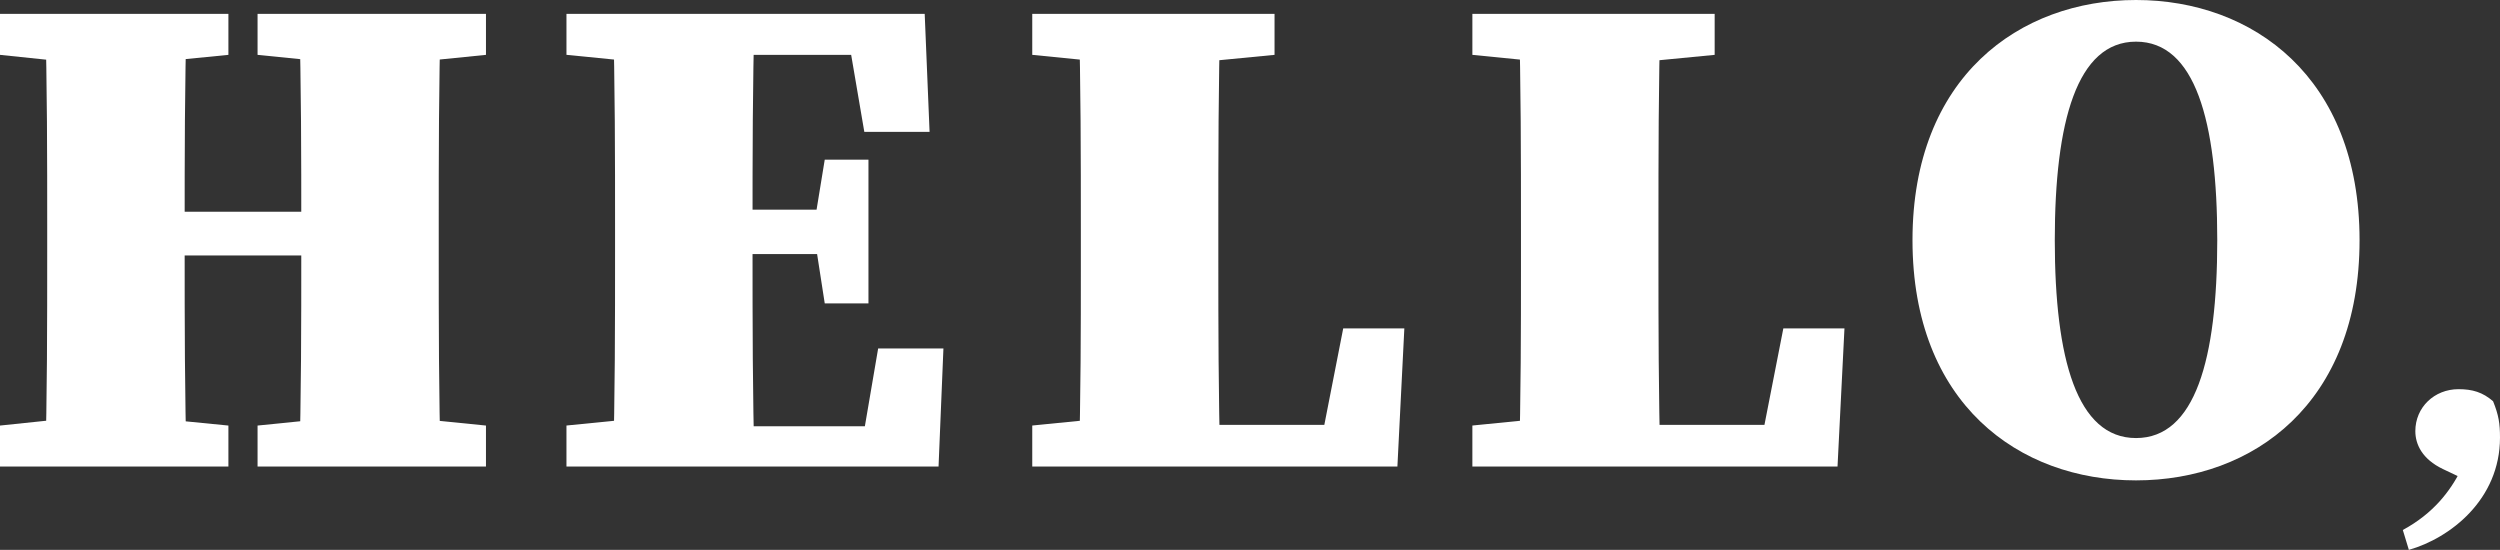 <?xml version="1.0" encoding="UTF-8"?><svg id="_レイヤー_2" xmlns="http://www.w3.org/2000/svg" viewBox="0 0 810.29 178.22"><rect x="0" y="0" width="810.29" height="178.22" fill="#333333" stroke="none"/><defs><style>.cls-1{fill:#fff;}</style></defs><g id="_デザイン"><path class="cls-1" d="M0,17.78V4.5h74.03v13.28l-34.2,3.38h-7.42L0,17.78ZM39.83,134.55l34.2,3.38v13.28H0v-13.28l32.4-3.38h7.42ZM15.3,74.25c0-23.18,0-46.58-.67-69.75h45.9c-.68,22.73-.68,46.13-.68,69.75v6.98c0,23.4,0,46.8.68,69.98H14.63c.67-22.73.67-46.13.67-69.75v-7.2ZM37.58,82.8v-14.18h82.35v14.18H37.58ZM83.48,17.78V4.5h74.03v13.28l-33.53,3.38h-6.97l-33.53-3.38ZM123.98,134.55l33.53,3.38v13.28h-74.03v-13.28l33.53-3.38h6.97ZM97.65,74.25c0-23.18,0-46.58-.68-69.75h45.9c-.67,22.73-.67,46.13-.67,69.75v7.2c0,23.18,0,46.58.67,69.75h-45.9c.68-22.73.68-46.13.68-69.98v-6.98Z"/><path class="cls-1" d="M183.6,17.78V4.5h38.03v16.65h-4.05l-33.98-3.38ZM221.63,134.55v16.65h-38.03v-13.28l33.98-3.38h4.05ZM199.35,74.25c0-23.18,0-46.58-.67-69.75h45.9c-.67,22.73-.67,46.13-.67,69.75v6.98c0,23.4,0,46.8.67,69.98h-45.9c.67-22.73.67-46.13.67-69.75v-7.2ZM273.6,4.5l18.68,13.28h-70.65V4.5h78.08l1.58,38.25h-21.15l-6.53-38.25ZM270.68,82.35h-49.05v-14.4h49.05v14.4ZM305.78,112.95l-1.58,38.25h-82.58v-13.05h75.15l-18.68,13.05,6.53-38.25h21.15ZM263.93,72.45l3.38-20.7h14.17v46.58h-14.17l-3.38-21.83v-4.05Z"/><path class="cls-1" d="M334.57,17.78V4.5h78.53v13.28l-34.88,3.38h-9.67l-33.98-3.38ZM372.6,134.55v16.65h-38.03v-13.28l33.98-3.38h4.05ZM349.65,4.5h45.9c-.67,22.73-.67,46.13-.67,69.75v10.35c0,20.03,0,43.43.67,66.6h-45.9c.67-22.73.67-46.13.67-63.23v-13.73c0-23.18,0-46.58-.67-69.75ZM455.17,106.43l-2.25,44.78h-80.33v-13.5h72.9l-18.9,13.5,8.77-44.78h19.8Z"/><path class="cls-1" d="M477.22,17.78V4.5h78.53v13.28l-34.88,3.38h-9.67l-33.98-3.38ZM515.25,134.55v16.65h-38.03v-13.28l33.98-3.38h4.05ZM492.3,4.5h45.9c-.67,22.73-.67,46.13-.67,69.75v10.35c0,20.03,0,43.43.67,66.6h-45.9c.67-22.73.67-46.13.67-63.23v-13.73c0-23.18,0-46.58-.67-69.75ZM597.82,106.43l-2.25,44.78h-80.33v-13.5h72.9l-18.9,13.5,8.77-44.78h19.8Z"/><path class="cls-1" d="M764.77,77.85c0,52.88-34.43,77.85-72.45,77.85s-72.45-24.98-72.45-77.85S654.52,0,692.32,0s72.45,24.98,72.45,77.85ZM692.32,141.98c19.13,0,26.33-25.43,26.33-64.13s-7.2-64.35-26.33-64.35-26.33,25.88-26.33,64.35,7.2,64.13,26.33,64.13Z"/><path class="cls-1" d="M780.75,178.22l-1.96-6.44c10.08-5.46,15.4-12.74,18.76-19.32l4.9,4.62-10.64-5.04c-6.72-3.22-8.96-7.98-8.96-12.32,0-7.7,6.16-13.58,14-13.58,4.48,0,7.84.98,11.2,3.92,1.82,4.48,2.24,7.28,2.24,11.76,0,20.16-16.24,32.62-29.54,36.4Z"/></g></svg>